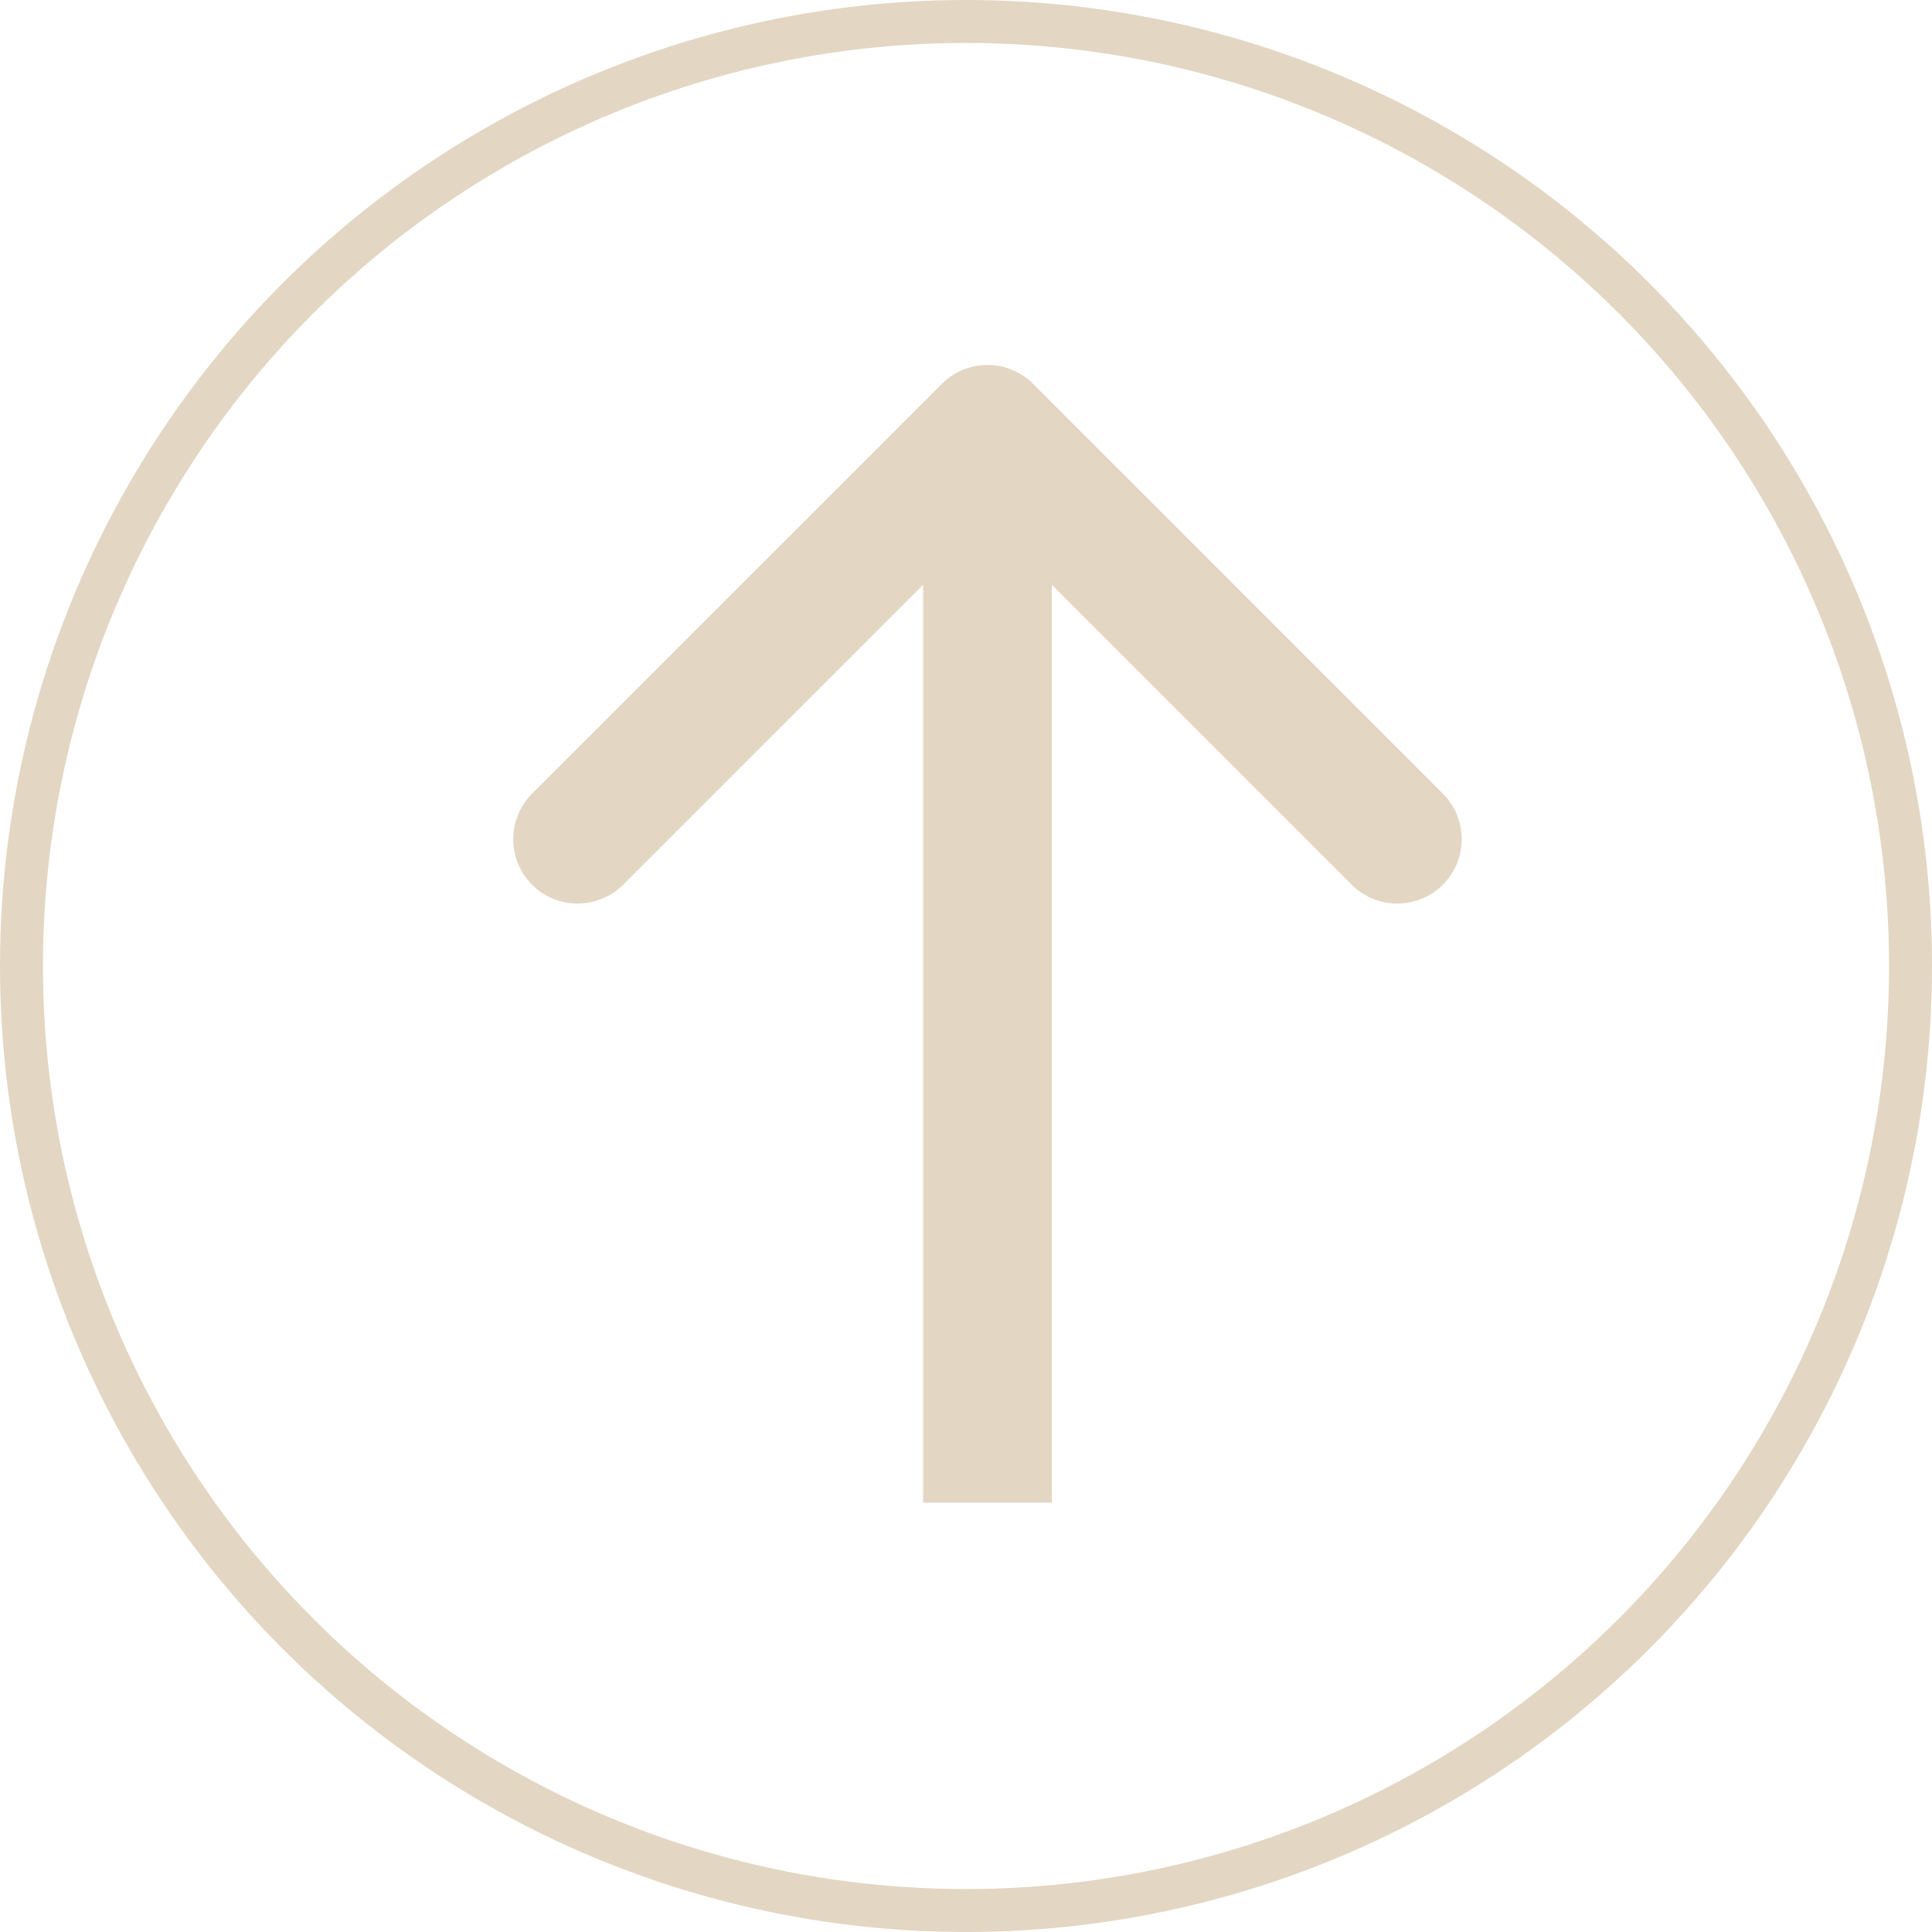 <svg width="45" height="45" viewBox="0 0 45 45" fill="none" xmlns="http://www.w3.org/2000/svg">
<circle cx="22.5" cy="22.5" r="22" stroke="#E3D6C3"/>
<path d="M24.061 8.939C23.475 8.354 22.525 8.354 21.939 8.939L12.393 18.485C11.808 19.071 11.808 20.021 12.393 20.607C12.979 21.192 13.929 21.192 14.515 20.607L23 12.121L31.485 20.607C32.071 21.192 33.021 21.192 33.607 20.607C34.192 20.021 34.192 19.071 33.607 18.485L24.061 8.939ZM24.5 35V10H21.5V35H24.5Z" fill="#E3D6C3"/>
</svg>
